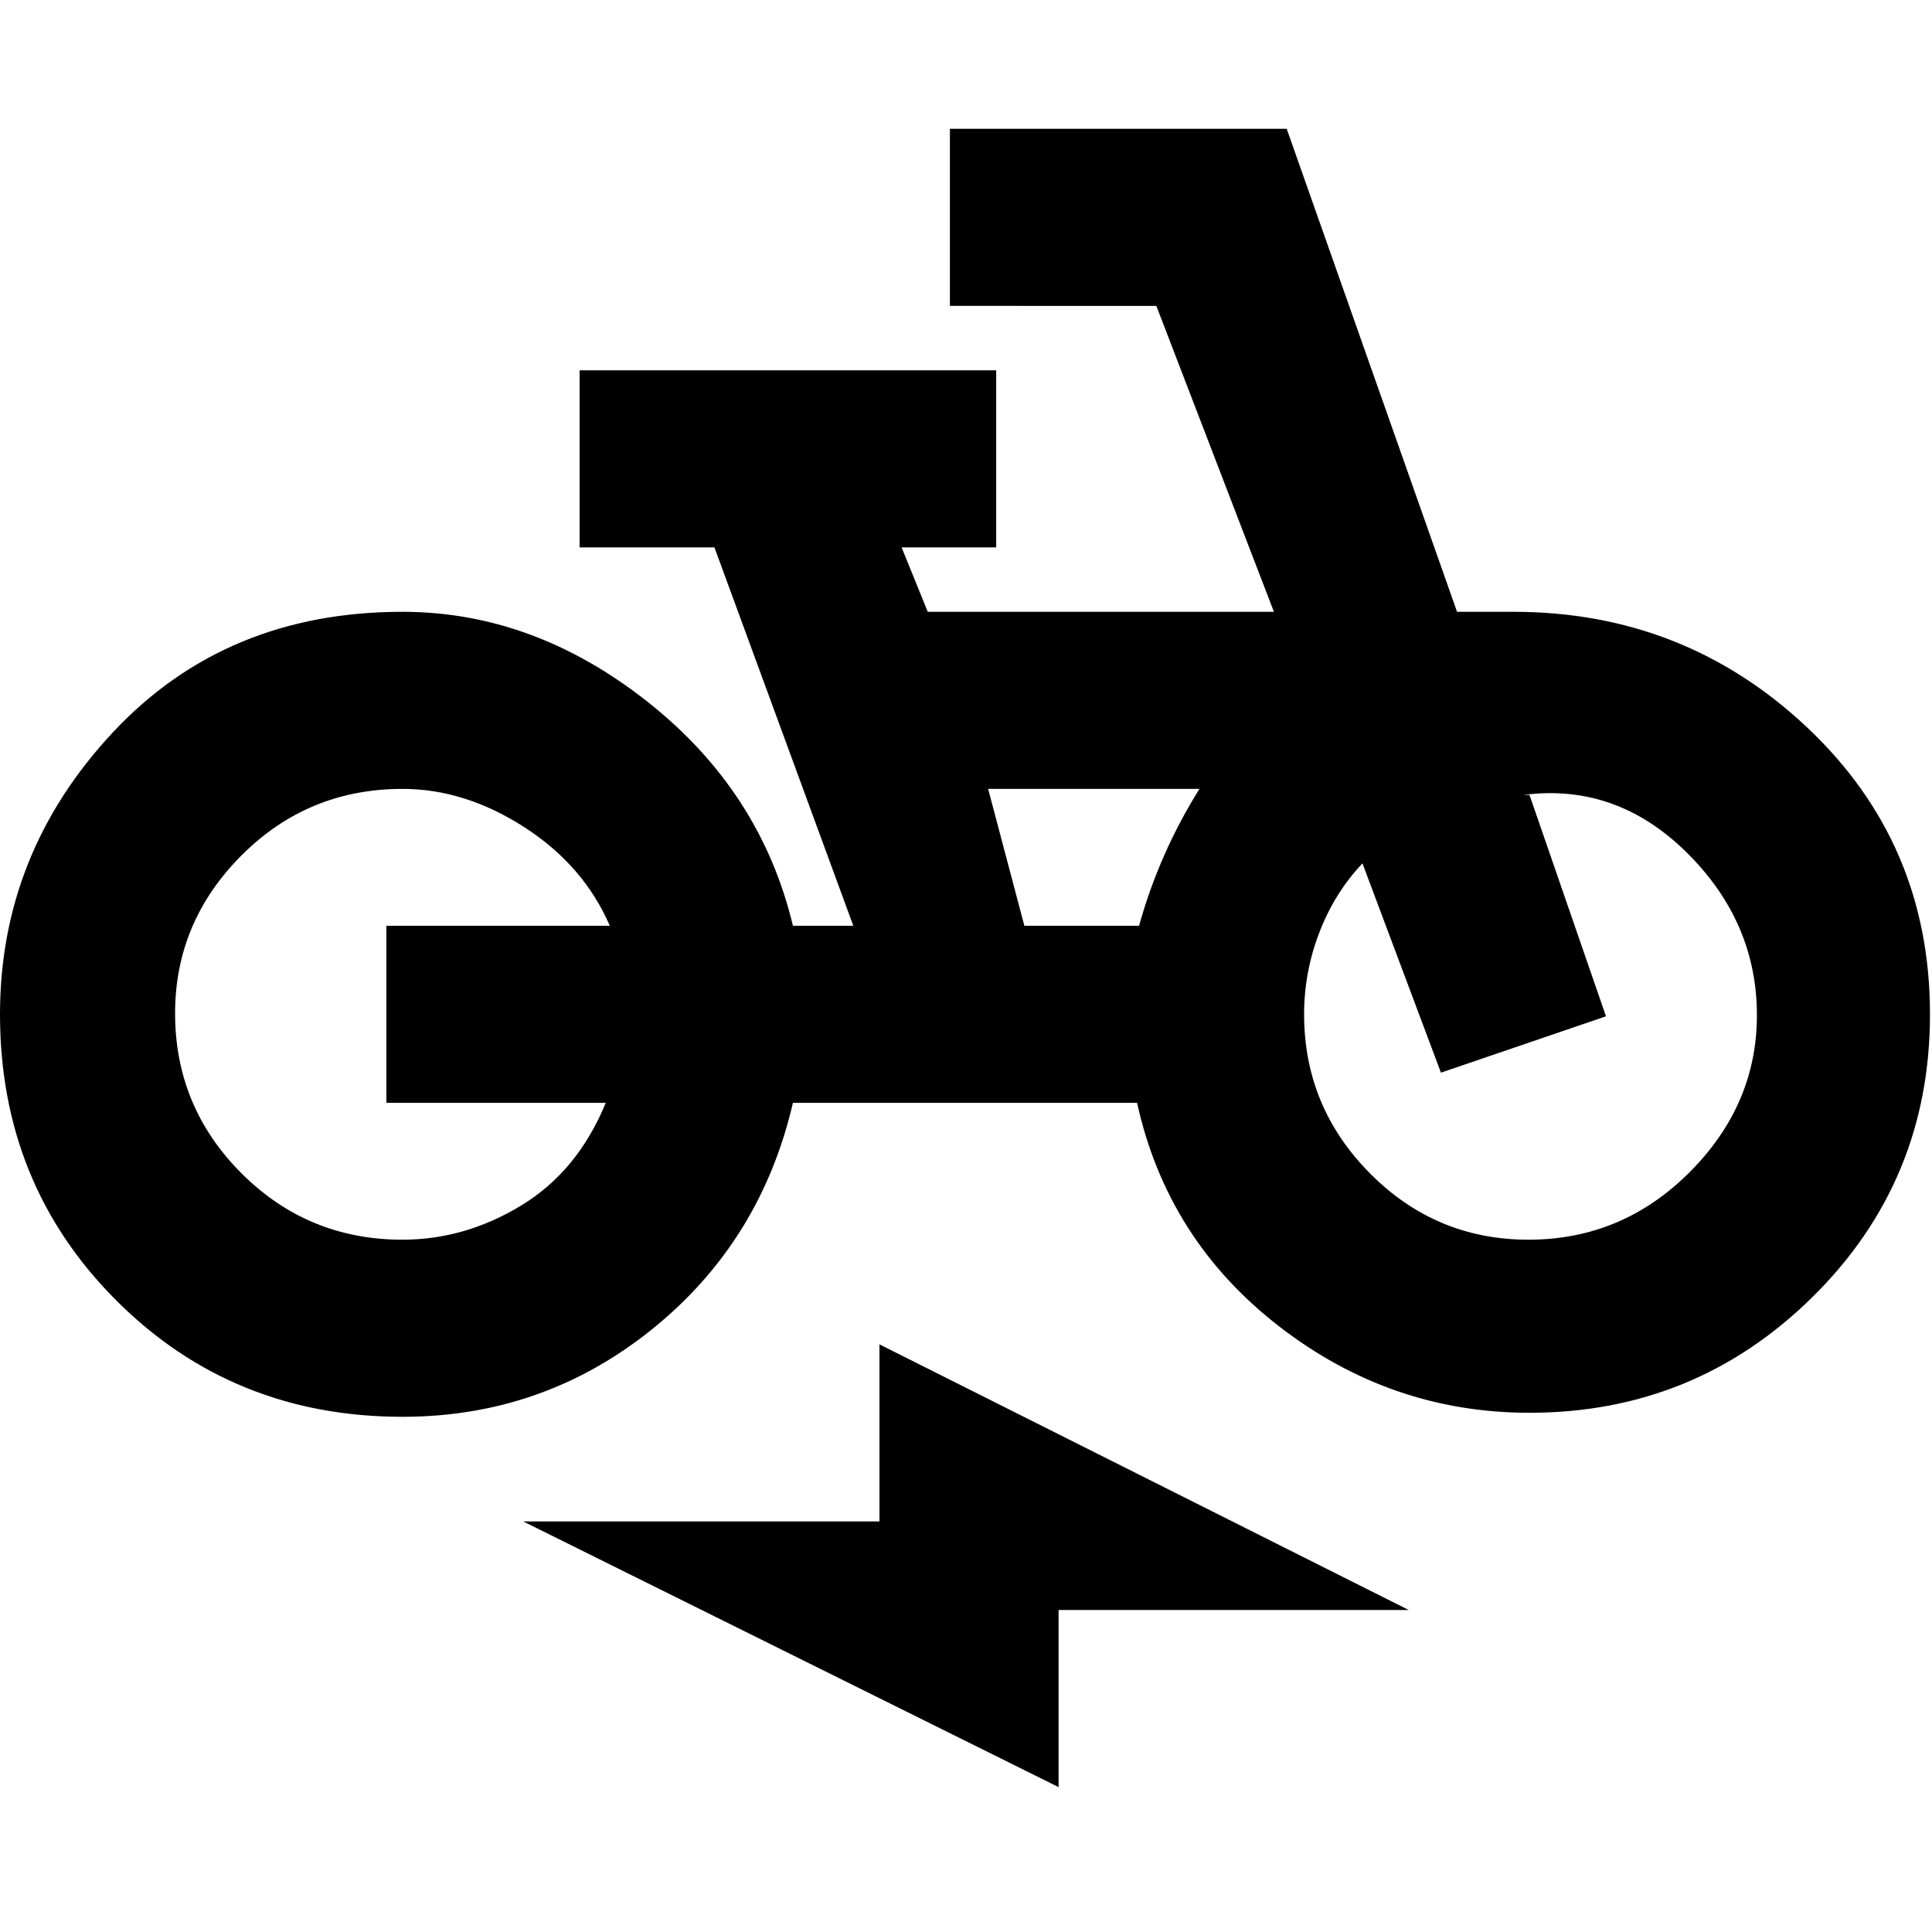 <svg xmlns="http://www.w3.org/2000/svg" height="20" viewBox="0 -960 960 960" width="20"><path d="M200-256q-84.4 0-142.2-57.8Q0-371.6 0-456q0-80 56-140t144-60q65 0 121.5 44.5T394-500h30l-69-188h-67v-88h207v88h-47l13 32h172l-58.42-152H472v-88h167.351L724-656h28q85 0 146 57.5T959-456q0 82.842-58.32 140.421Q842.36-258 760-258q-69 0-124.5-43T565-412H394q-16 69-70 112.5T200-256Zm0-88q31 0 59-17t42-51H192v-88h111q-13-30-42.5-49T200-568q-47.025 0-80.012 33.065Q87-501.871 87-456.471 87-410 119.988-377q32.987 33 80.012 33Zm309-156h57q5-18 12.5-35t17.5-33H491l18 68Zm250.5 156q46.525 0 80.013-33.5Q873-411 873-455.515 873-502 838-536.5T757-565h3l38 110-82 28-39-104q-13.81 14.571-21.405 34.286Q648-477 648-456q0 46 32.7 79t78.8 33ZM526-72 260-204h177v-88l263 132H526v88ZM198-457Zm557 10Z"/></svg>
